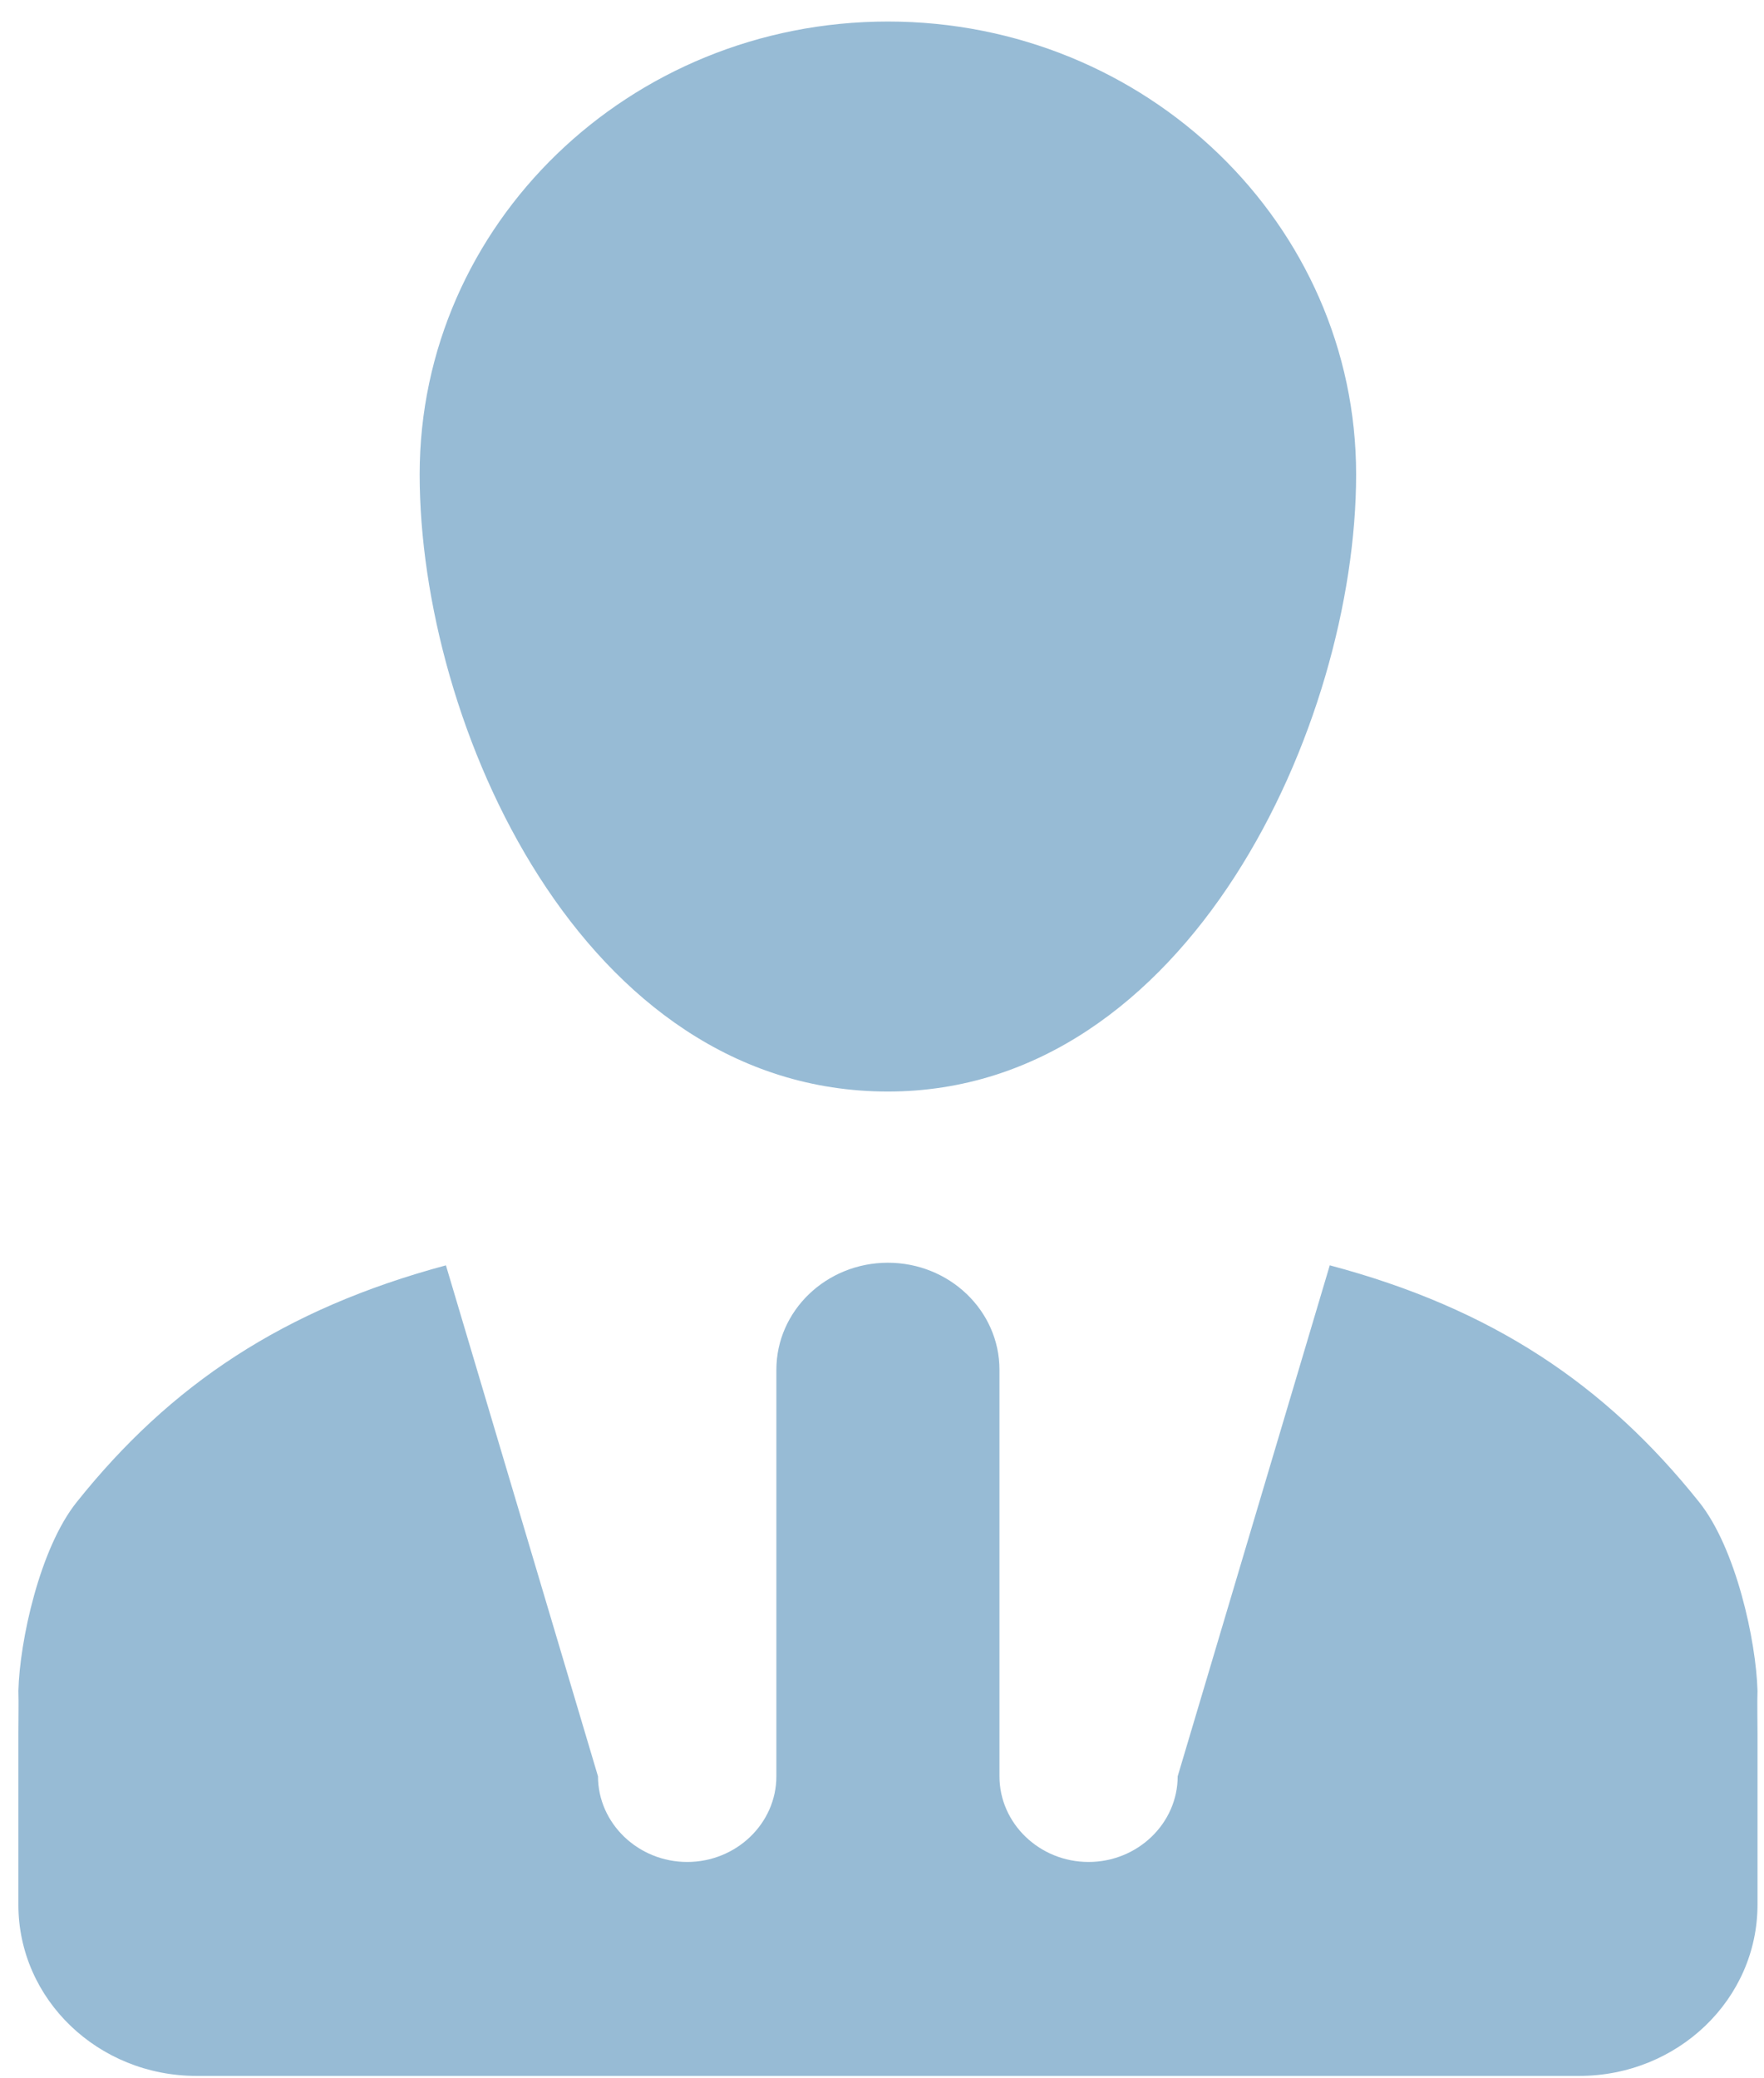 <?xml version="1.0" encoding="utf-8"?>
<!-- Generator: Adobe Illustrator 16.0.3, SVG Export Plug-In . SVG Version: 6.00 Build 0)  -->
<!DOCTYPE svg PUBLIC "-//W3C//DTD SVG 1.1//EN" "http://www.w3.org/Graphics/SVG/1.1/DTD/svg11.dtd">
<svg version="1.1" id="Layer_1" xmlns="http://www.w3.org/2000/svg" xmlns:xlink="http://www.w3.org/1999/xlink" x="0px" y="0px"
	 width="73px" height="86px" viewBox="0 0 73 86" enable-background="new 0 0 73 86" xml:space="preserve">
<path fill="#97BBD5" d="M36.744,45.171c12.438,0,19.377-15.198,19.377-25.538c0-10.346-8.676-18.742-19.377-18.742
	c-10.707,0-19.377,8.396-19.377,18.742C17.367,29.973,24.084,45.171,36.744,45.171z"/>
<path fill="#97BBD5" d="M8.135,85.908h57.213c4.082,0,7.383-3.169,7.383-7.086v-3.543v-3.541c0-0.619-0.016-1.242,0-1.77
	c-0.057-2.053-0.885-5.9-2.42-7.813c-3.875-4.853-8.561-8.006-15.281-9.792L48.736,73.51c0,1.948-1.658,3.544-3.689,3.544
	c-2.029,0-3.686-1.596-3.686-3.544V56.685c0-2.446-2.072-4.429-4.617-4.429s-4.615,1.982-4.615,4.429V73.51
	c0,1.948-1.658,3.544-3.691,3.544c-2.025,0-3.691-1.596-3.691-3.544l-6.293-21.146c-6.717,1.807-11.4,4.939-15.275,9.792
	c-1.537,1.913-2.365,5.761-2.418,7.813c0.016,0.527,0,1.15,0,1.77v3.541v3.543C0.76,82.739,4.059,85.908,8.135,85.908z"/>
<rect id="_x3C_Slice_x3E__137_" x="0.76" y="0.85" fill="none" width="71.971" height="85.018"/>
<rect id="_x3C_Slice_x3E__100_" fill="none" width="73" height="86"/>
</svg>
